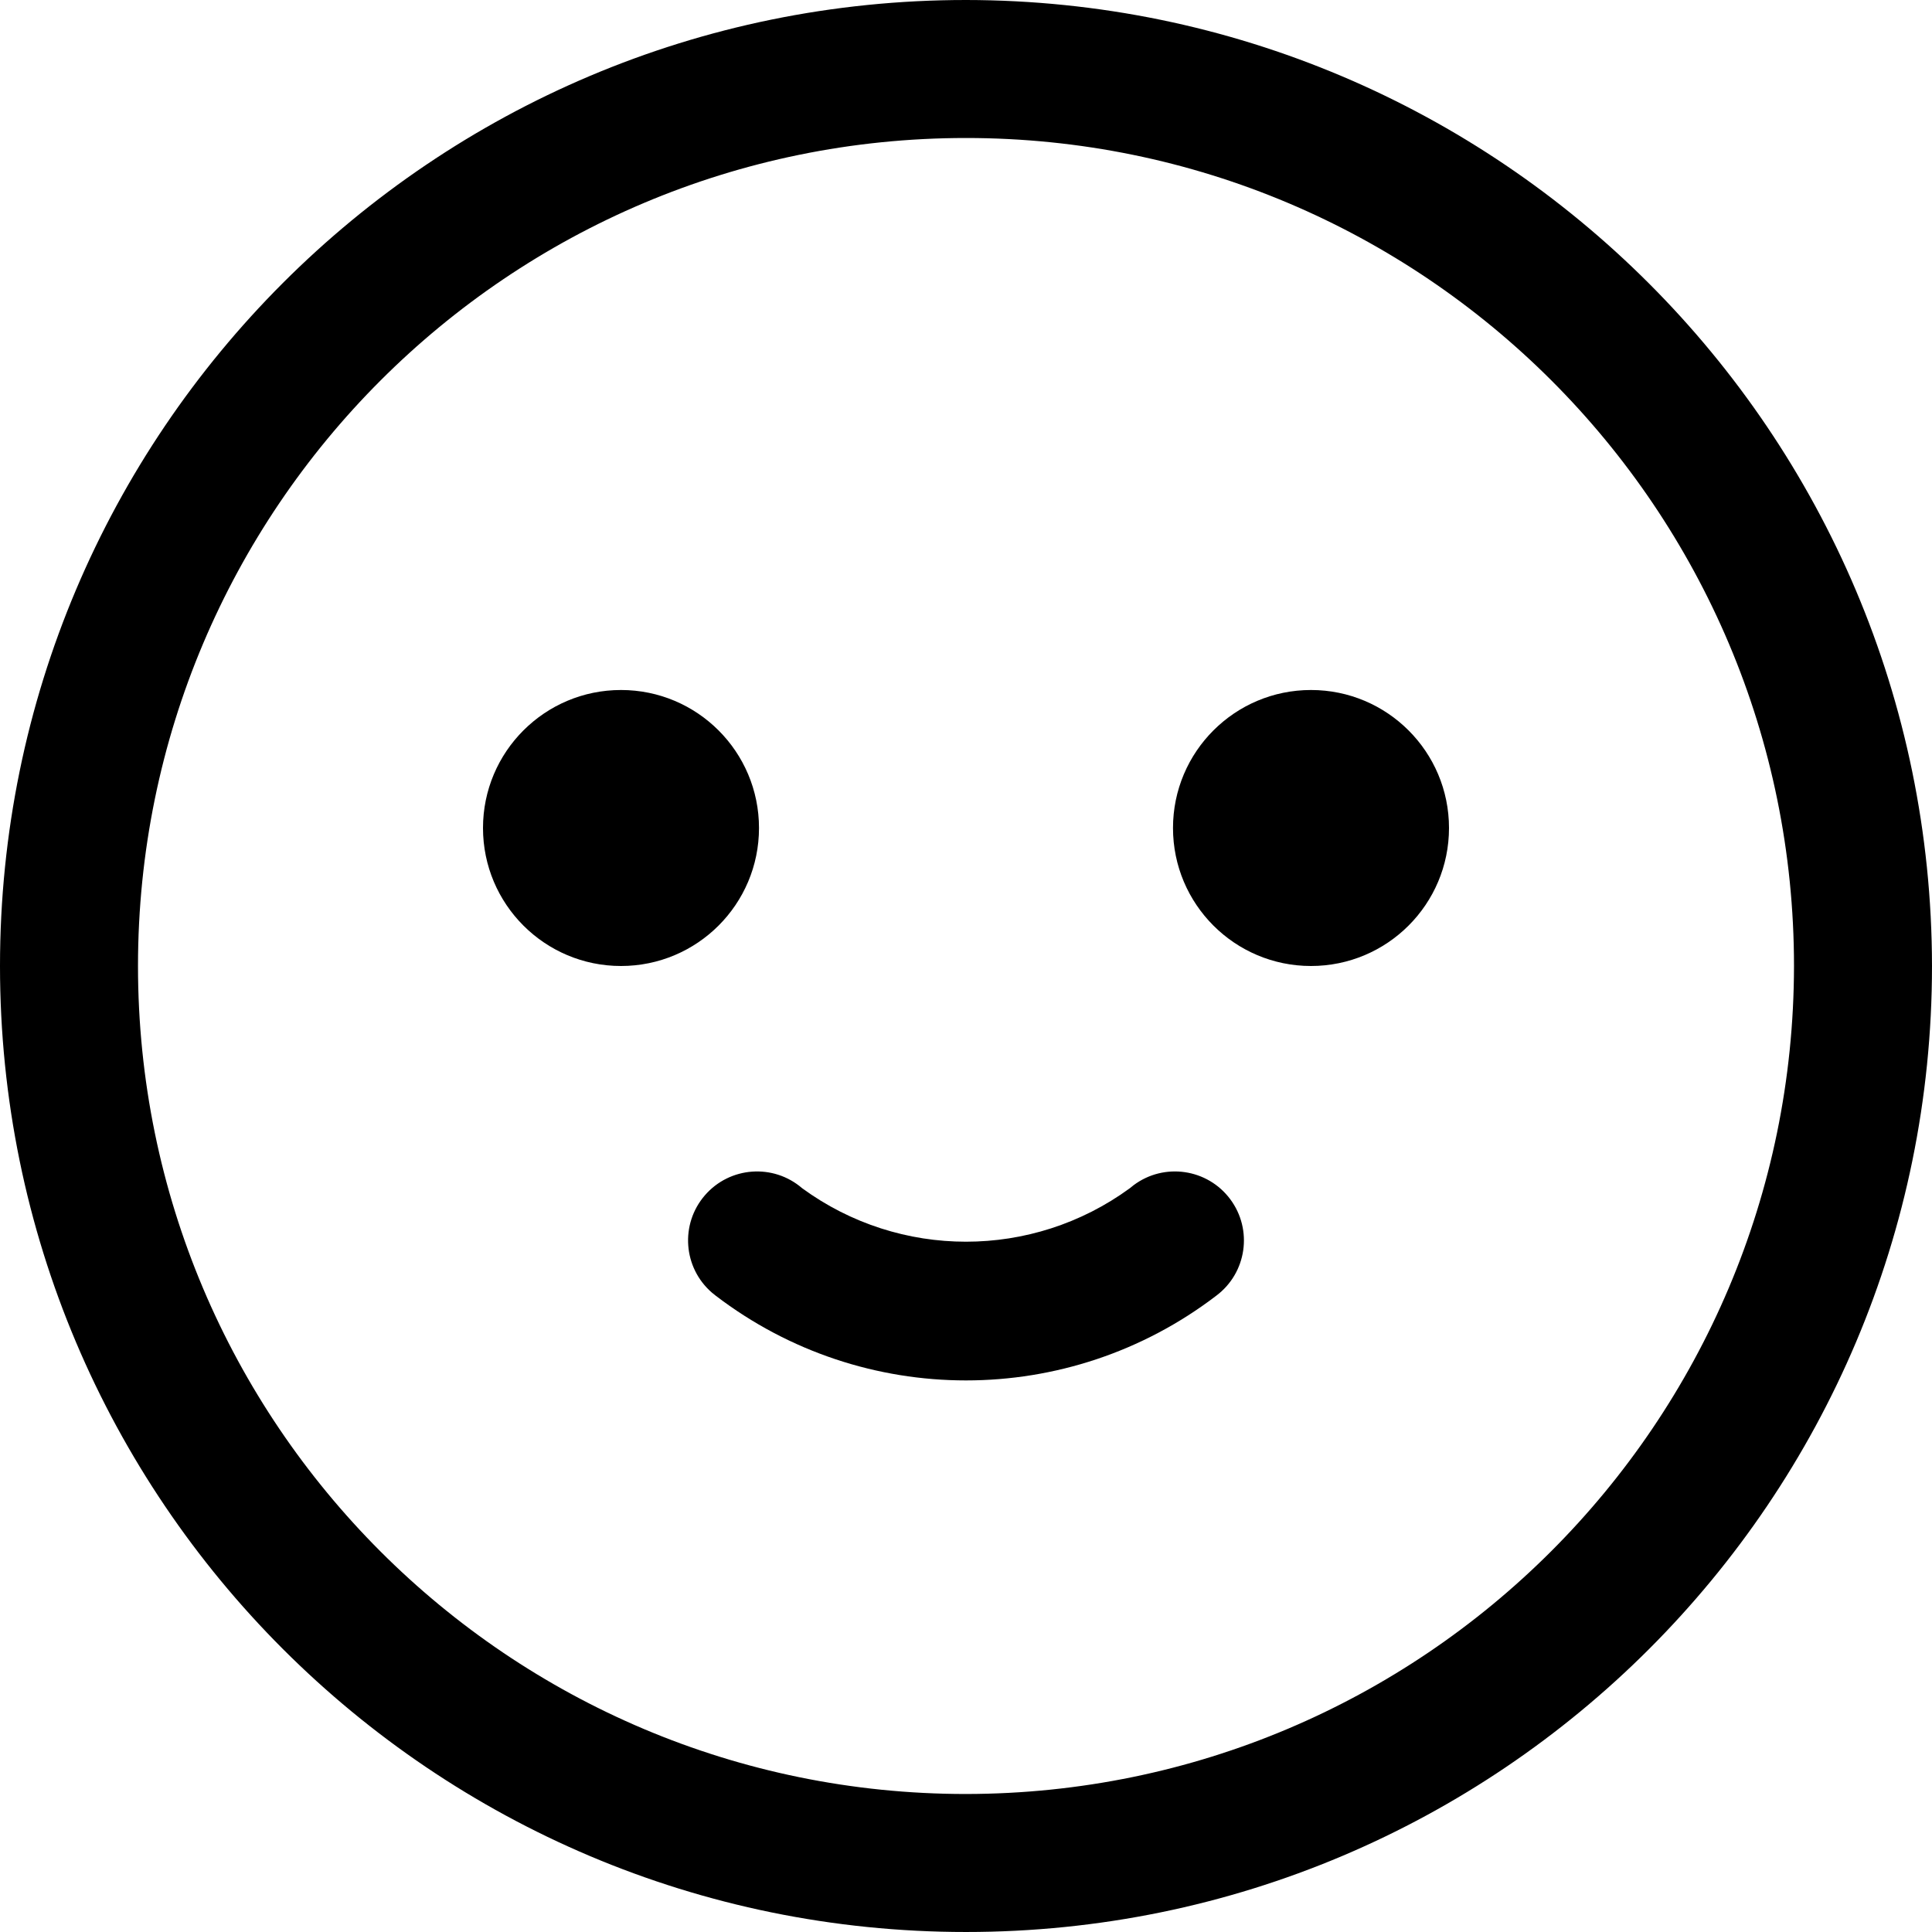 <svg fill="currentColor" version="1.1" id="Capa_1" xmlns="http://www.w3.org/2000/svg" xmlns:xlink="http://www.w3.org/1999/xlink" x="0px" y="0px"
	 viewBox="0 0 477.867 477.867" style="enable-background:new 0 0 477.867 477.867;" xml:space="preserve">
<g>
	<g>
		<path d="M238.933,0C106.974,0,0,106.974,0,238.933s106.974,238.933,238.933,238.933s238.933-106.974,238.933-238.933
			C477.726,107.033,370.834,0.141,238.933,0z M238.933,443.733c-113.108,0-204.8-91.692-204.8-204.8s91.692-204.8,204.8-204.8
			s204.8,91.692,204.8,204.8C443.611,351.991,351.991,443.611,238.933,443.733z"/>
	</g>
</g>
<g>
	<g>
		<circle cx="153.6" cy="204.8" r="34.133"/>
	</g>
</g>
<g>
	<g>
		<circle cx="324.267" cy="204.8" r="34.133"/>
	</g>
</g>
<g>
	<g>
		<path d="M304.287,296.61c-5.637-7.554-16.331-9.108-23.885-3.47c-0.327,0.244-0.644,0.499-0.953,0.766h0
			c-24.135,17.628-56.898,17.628-81.033,0c-7.131-6.164-17.909-5.379-24.072,1.752c-6.164,7.131-5.379,17.909,1.752,24.072
			c0.308,0.267,0.626,0.522,0.953,0.766c36.531,27.922,87.236,27.922,123.767,0C308.371,314.858,309.925,304.164,304.287,296.61z"/>
	</g>
</g>
</svg>
